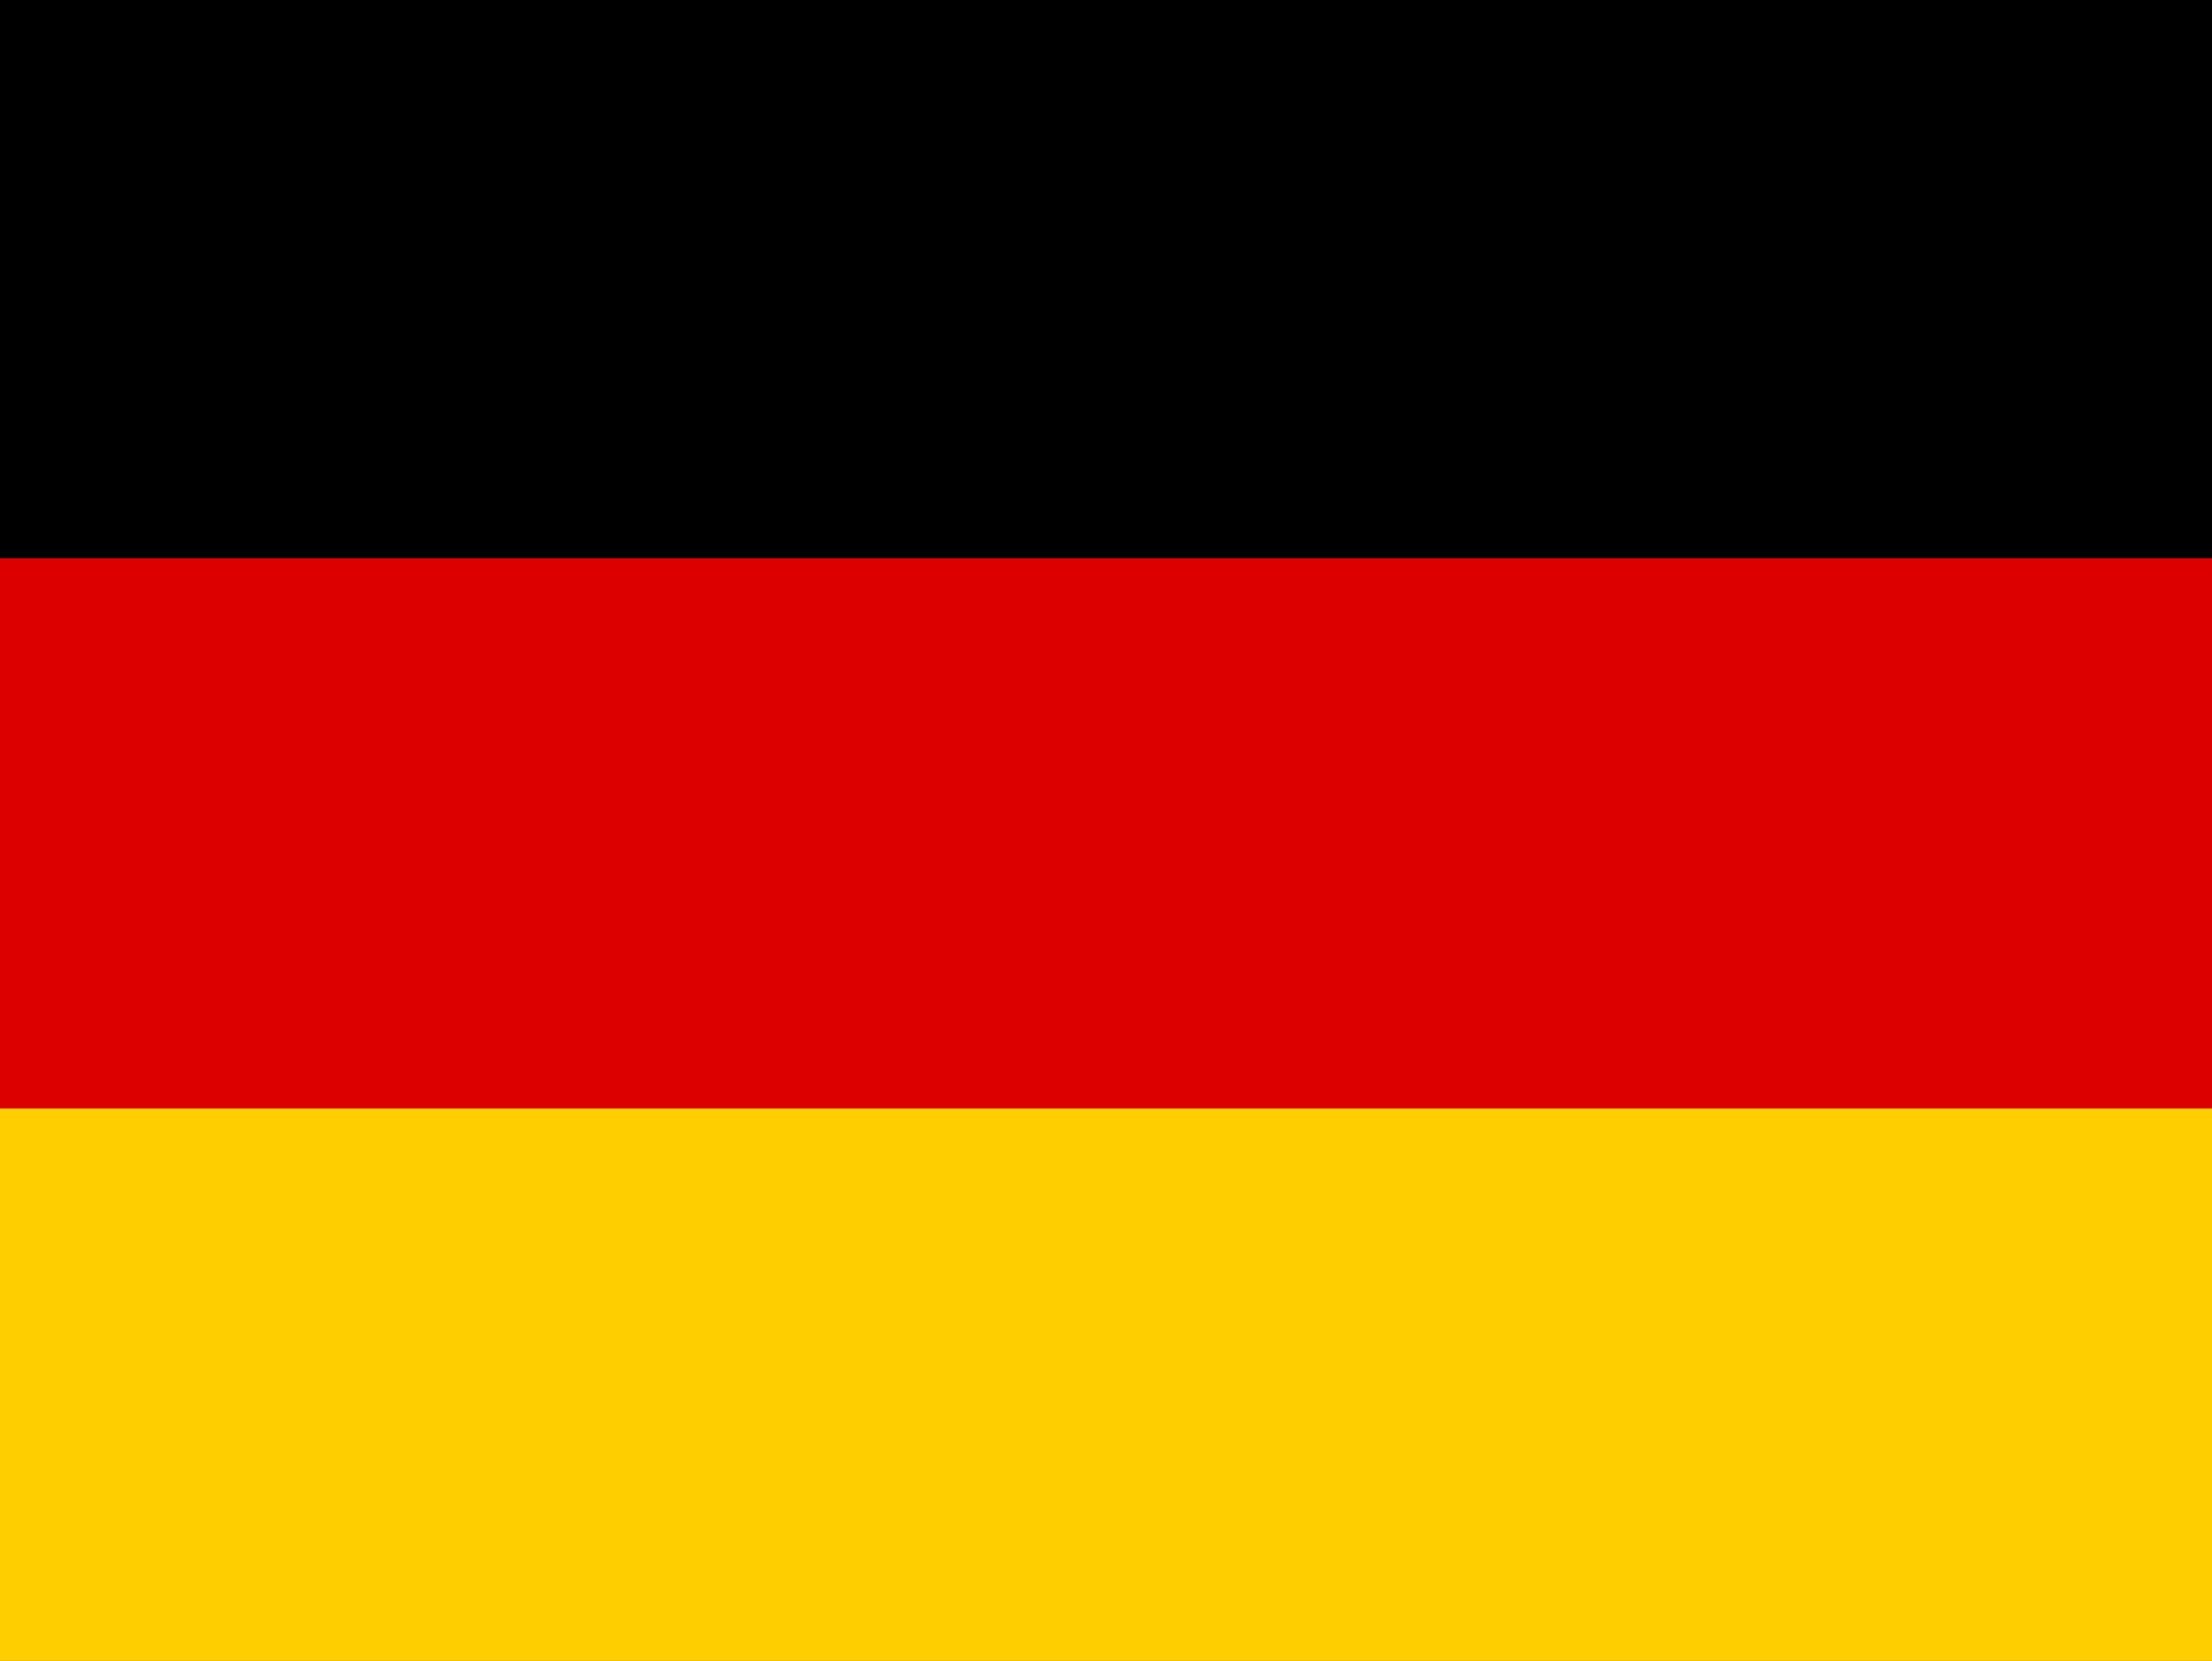 <svg xmlns="http://www.w3.org/2000/svg" width="642" height="482"><path d="M0 0h642v482H0z"/><path d="M0 162h642v160.333H0V162z" fill="#d00"/><path d="M0 321.667h642V482H0V321.667z" fill="#ffce00"/></svg>